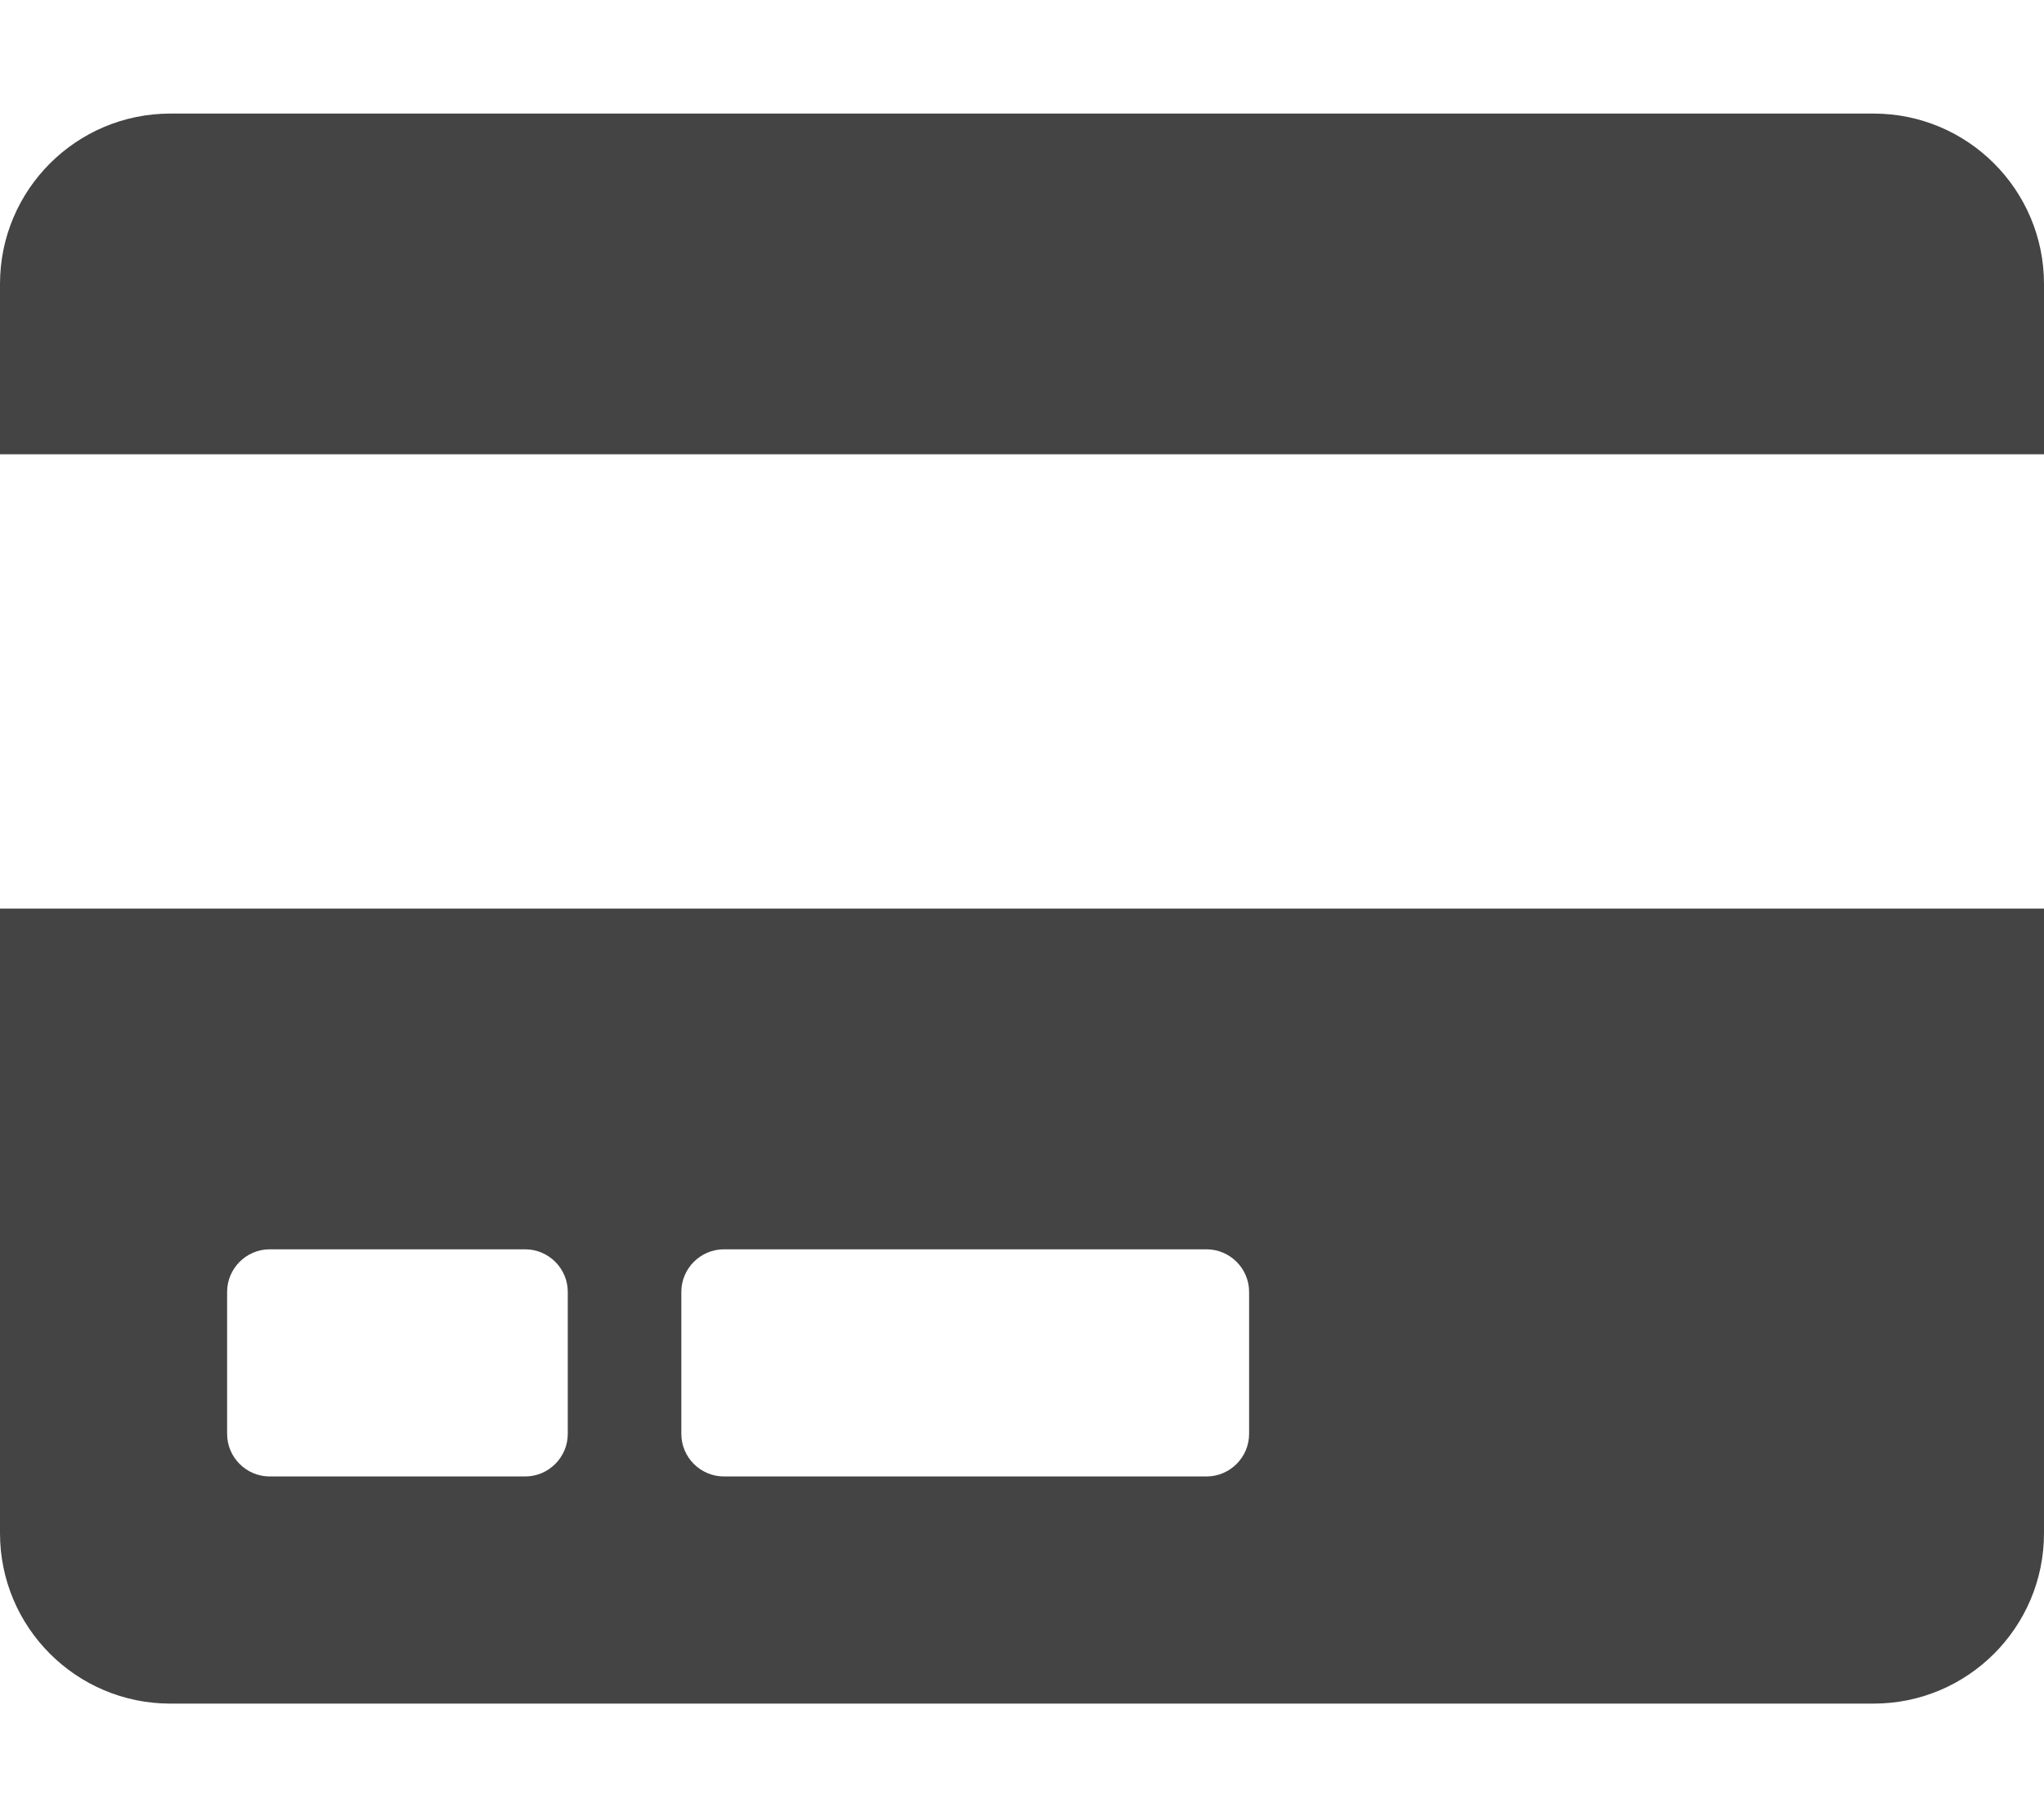 <svg xmlns="http://www.w3.org/2000/svg" viewBox="0 0 576 512"><!-- Font Awesome Free 5.15.2 by @fontawesome - https://fontawesome.com License - https://fontawesome.com/license/free (Icons: CC BY 4.0, Fonts: SIL OFL 1.1, Code: MIT License) --><path style="fill:#444444" d="M0 432c0 26.5 21.5 48 48 48h480c26.5 0 48-21.5 48-48V256H0v176zm192-68c0-6.6 5.4-12 12-12h136c6.6 0 12 5.4 12 12v40c0 6.6-5.4 12-12 12H204c-6.6 0-12-5.4-12-12v-40zm-128 0c0-6.6 5.4-12 12-12h72c6.6 0 12 5.4 12 12v40c0 6.6-5.4 12-12 12H76c-6.6 0-12-5.4-12-12v-40zM576 80v48H0V80c0-26.5 21.5-48 48-48h480c26.5 0 48 21.5 48 48z"/></svg>